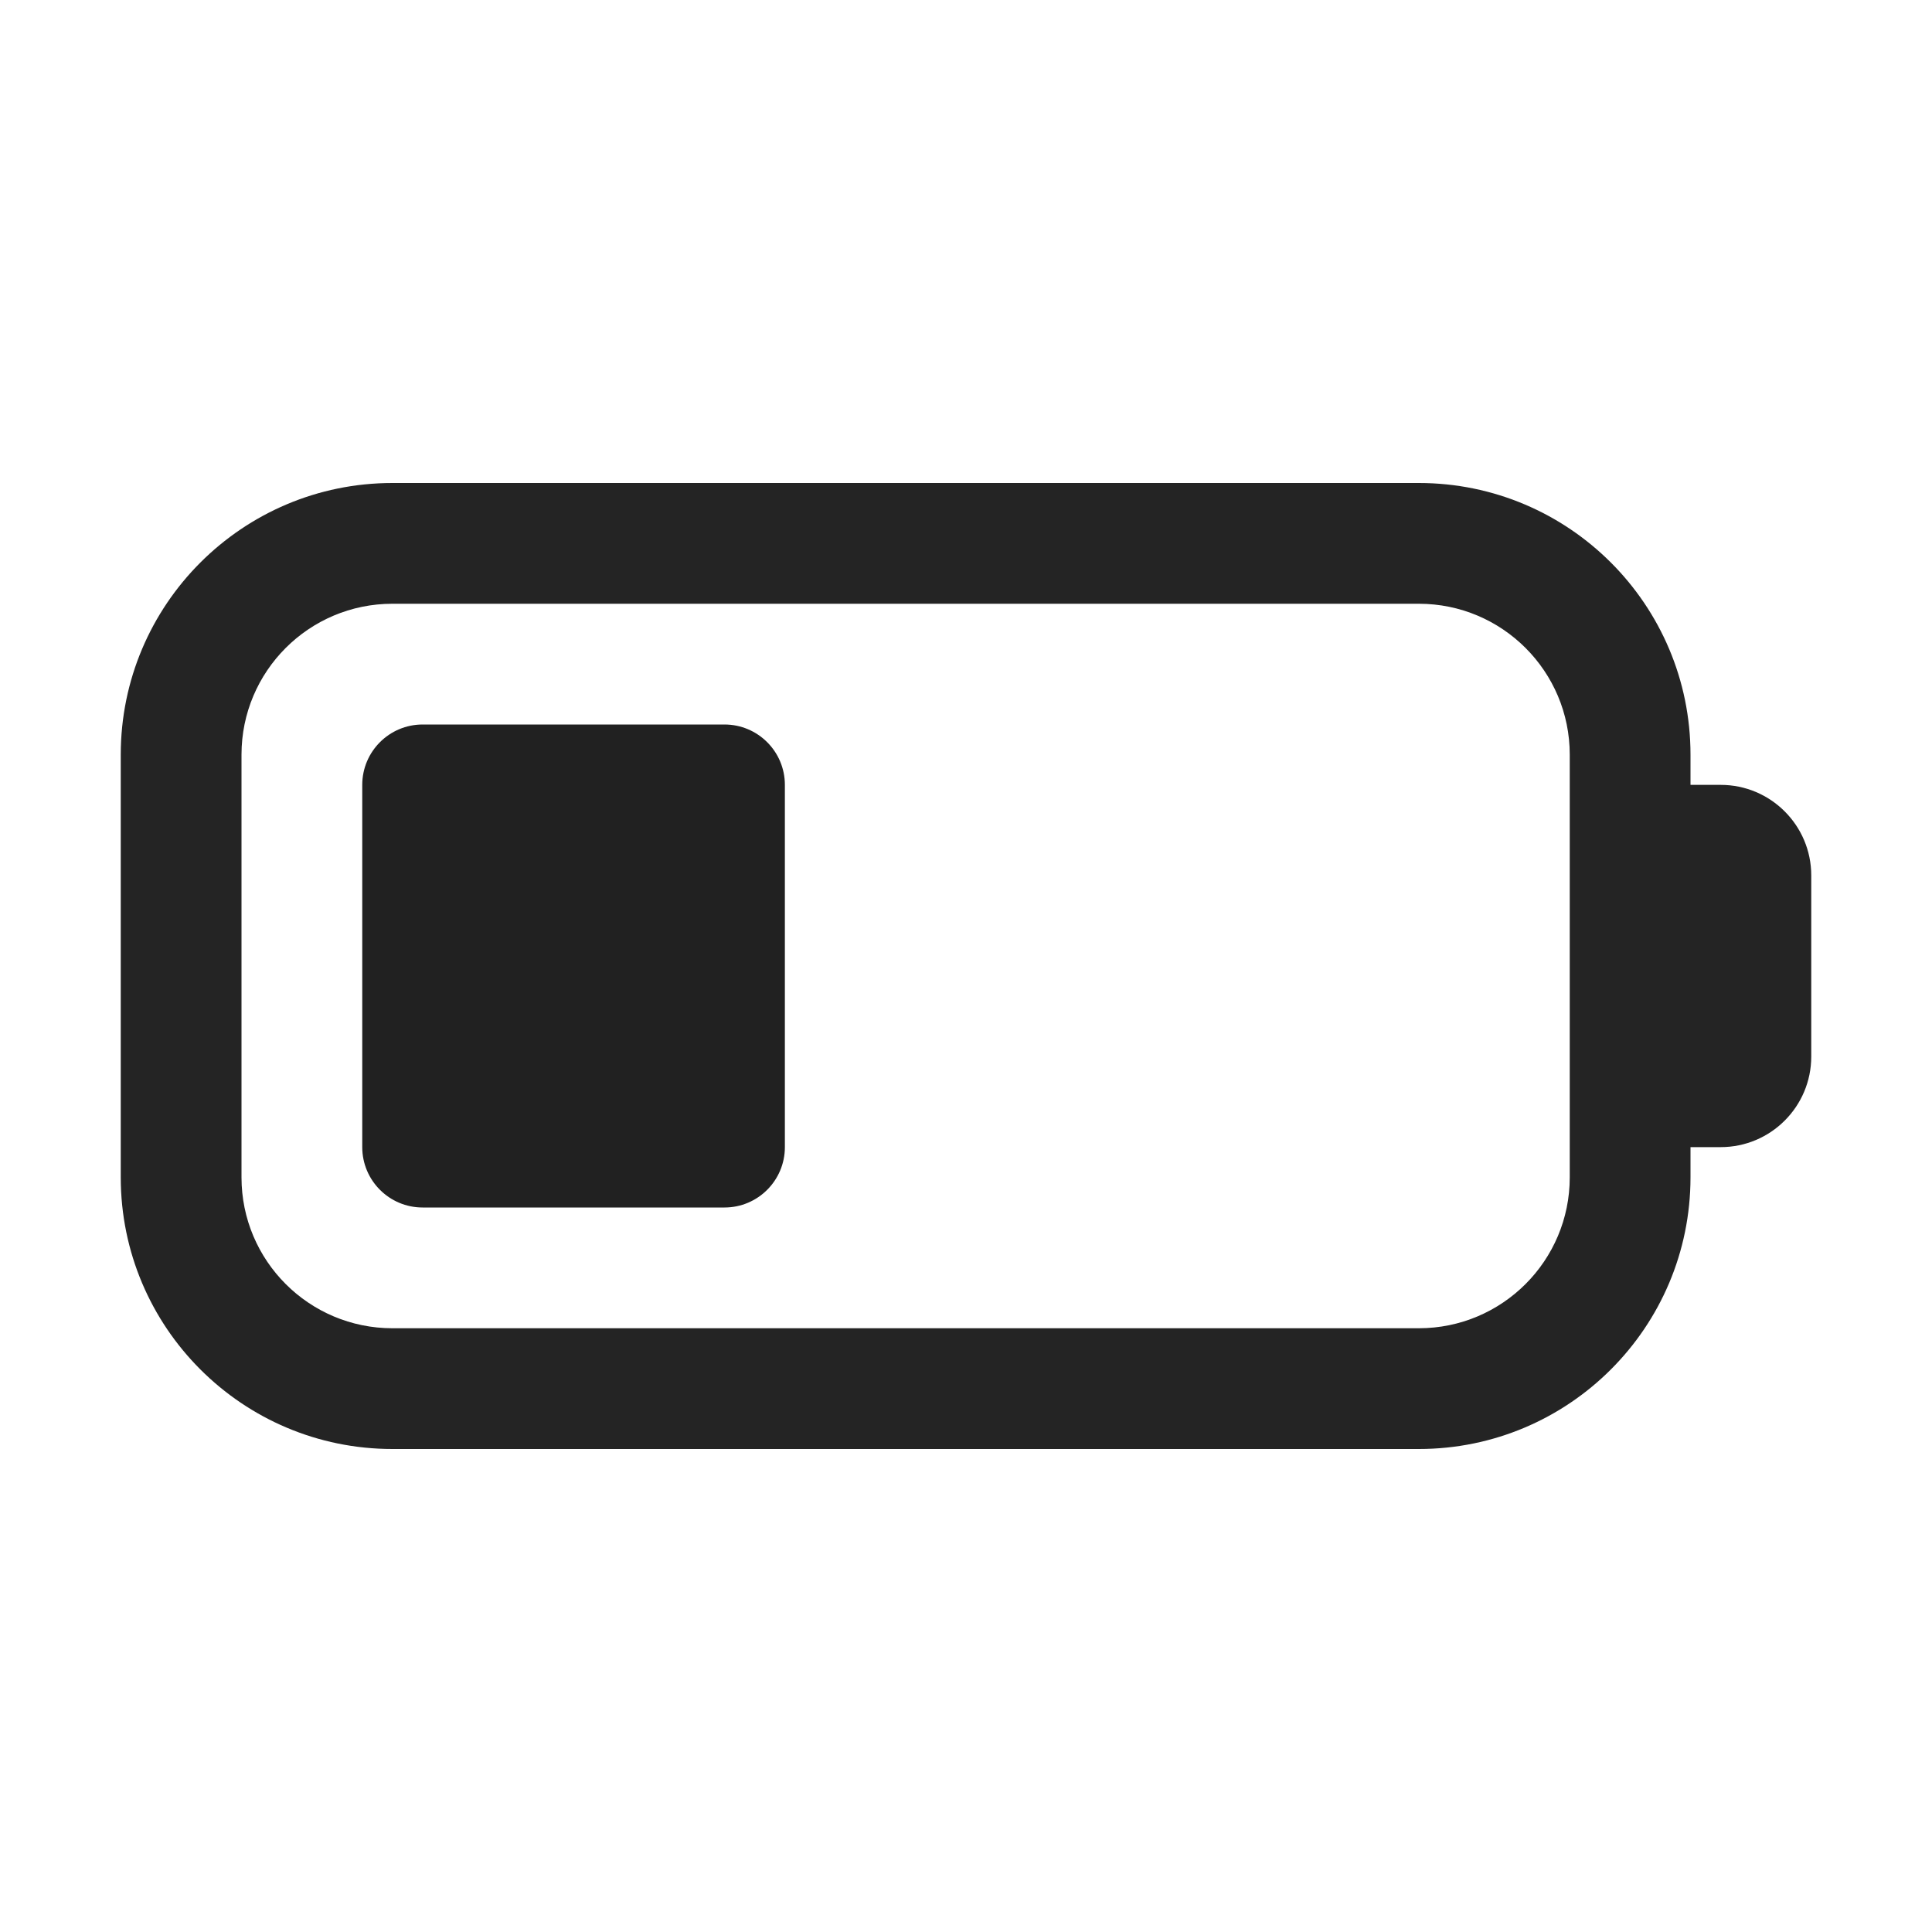 <svg width="32" height="32" viewBox="0 0 32 32" fill="none" xmlns="http://www.w3.org/2000/svg">
<path d="M7 12C6.448 12 6 12.448 6 13V19C6 19.552 6.448 20 7 20H12C12.552 20 13 19.552 13 19V13C13 12.448 12.552 12 12 12H7Z" fill="#212121"/>
<path d="M2 12.5C2 10.015 4.015 8 6.5 8H23.5C25.985 8 28 10.015 28 12.5V13H28.5C29.328 13 30 13.672 30 14.5V17.5C30 18.328 29.328 19 28.5 19H28V19.5C28 21.985 25.985 24 23.5 24H6.5C4.015 24 2 21.985 2 19.5V12.5ZM6.5 10C5.119 10 4 11.119 4 12.5V19.5C4 20.881 5.119 22 6.5 22H23.5C24.881 22 26 20.881 26 19.5V12.5C26 11.119 24.881 10 23.5 10H6.5Z" fill="#242424"/>
</svg>
